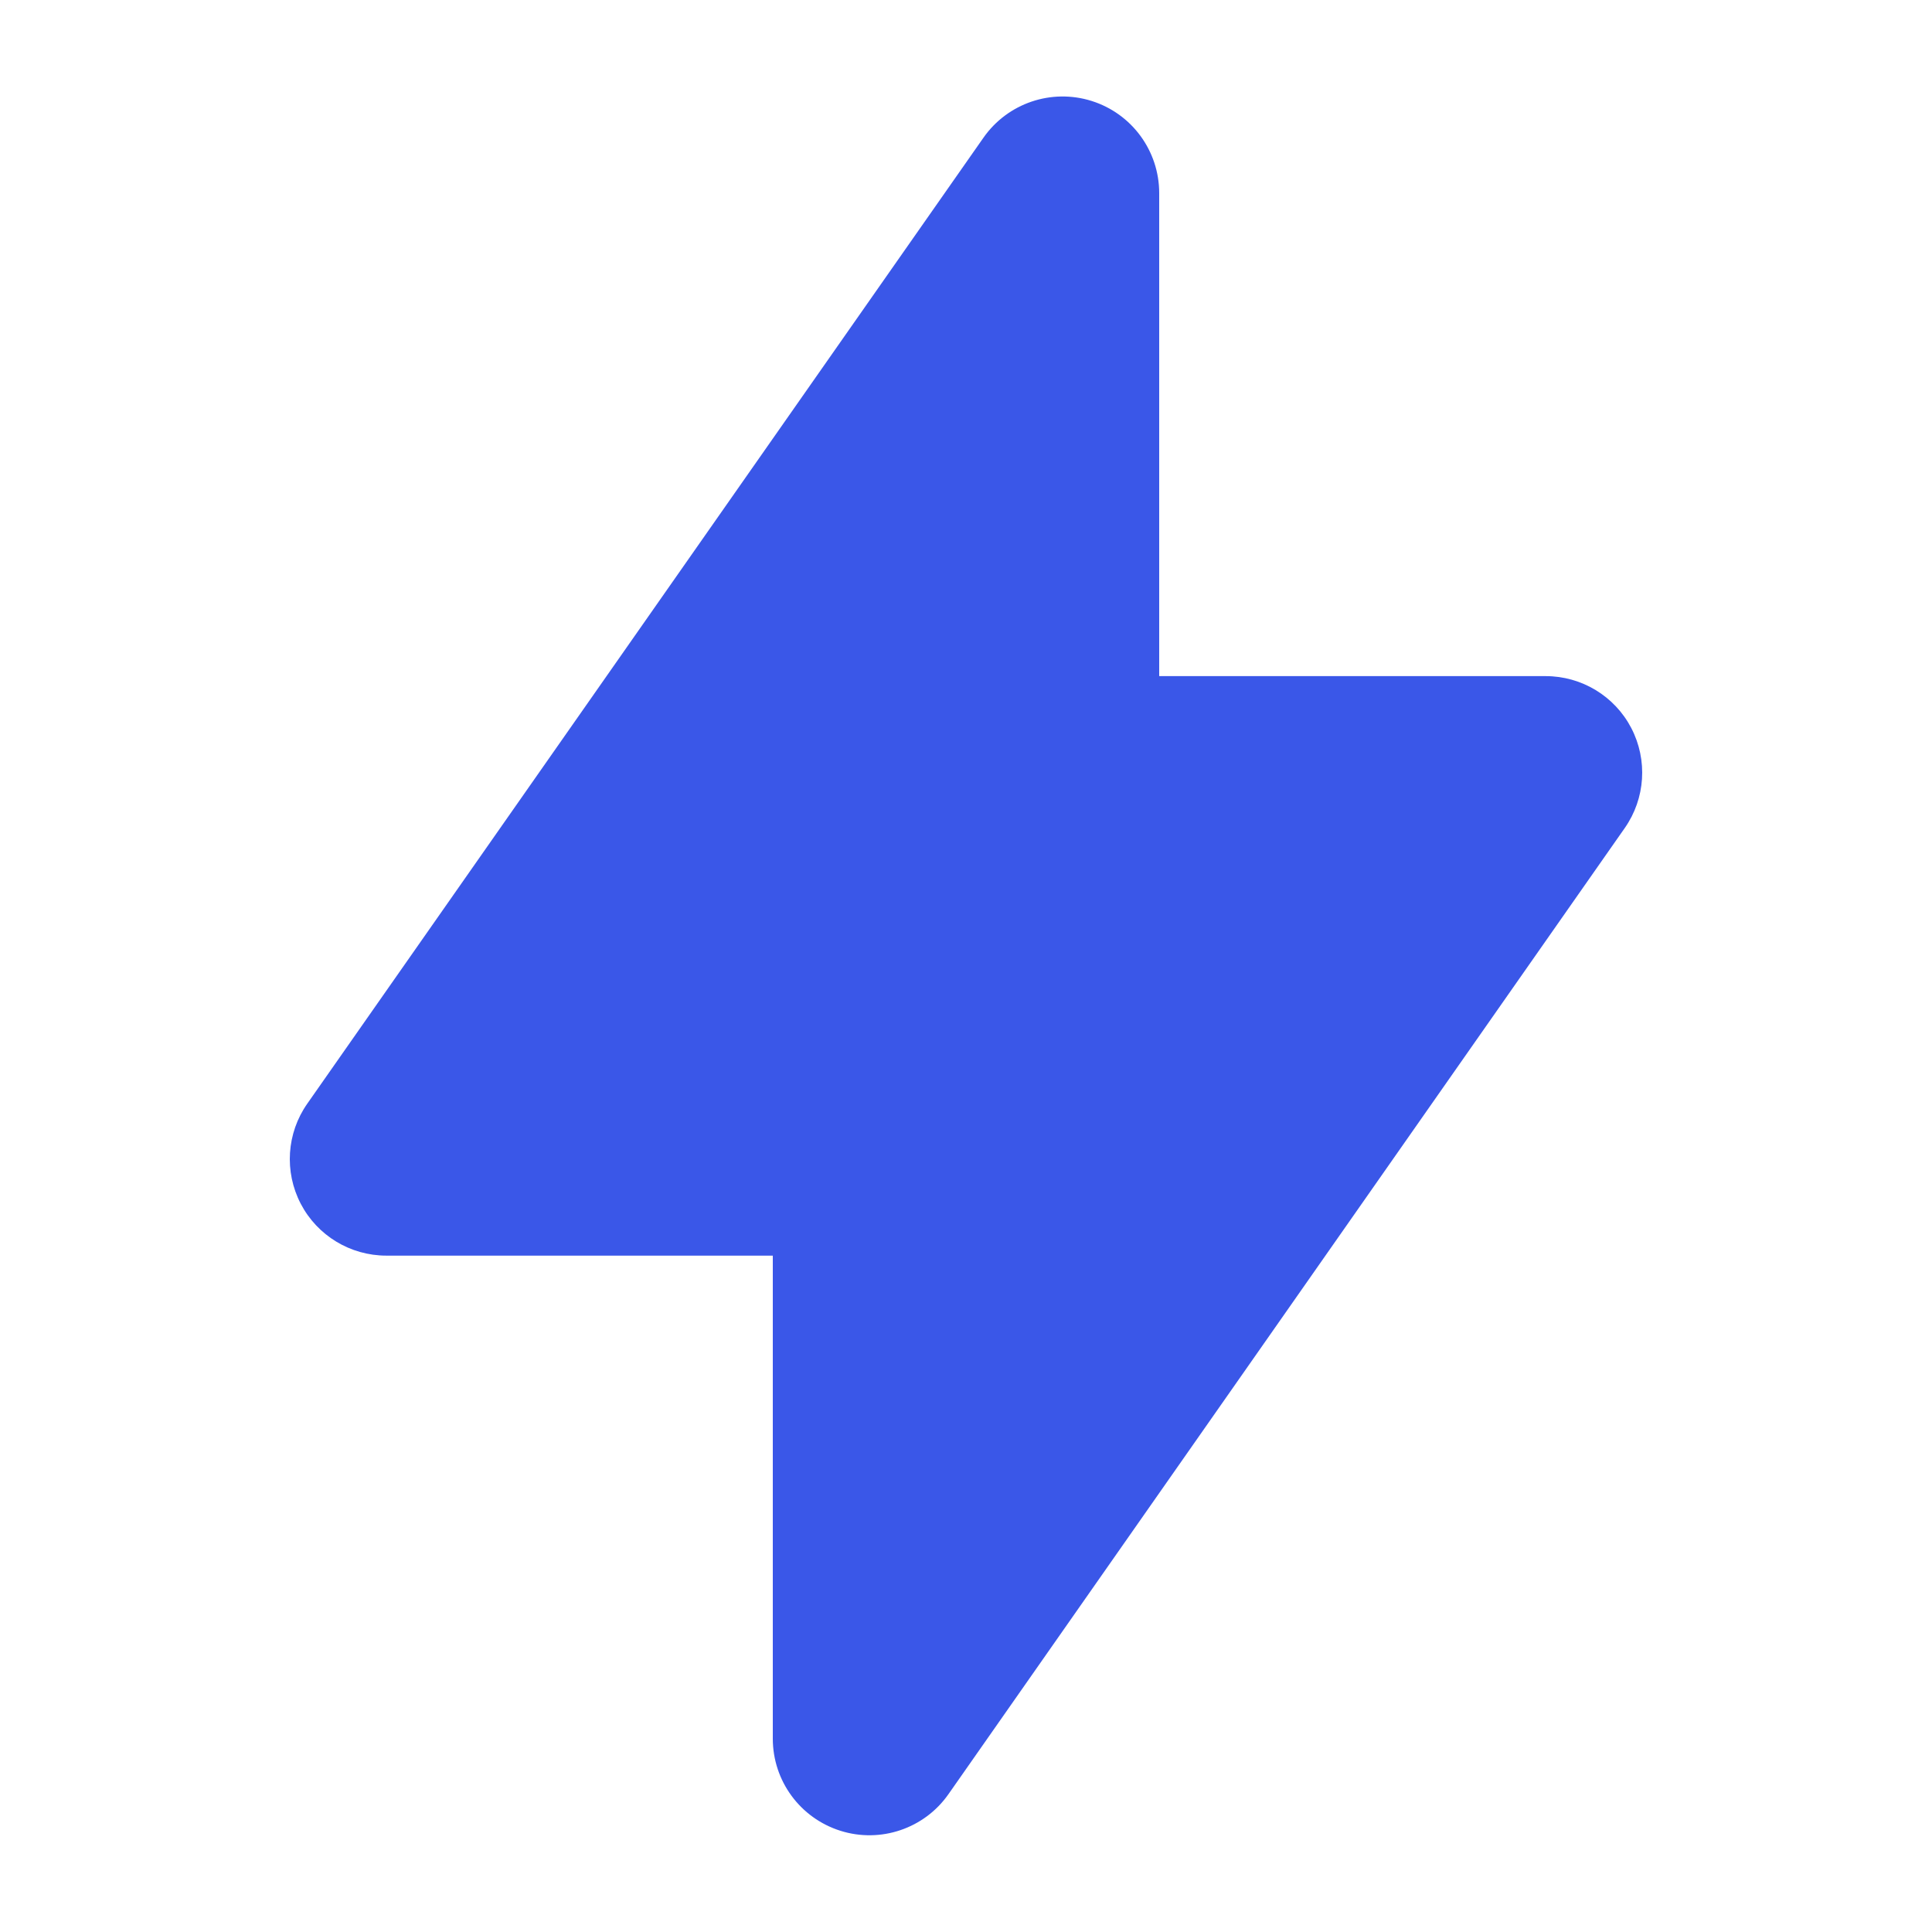 <svg width="23" height="23" viewBox="0 0 23 23" fill="none" xmlns="http://www.w3.org/2000/svg">
<path fill-rule="evenodd" clip-rule="evenodd" d="M12.996 1.202C13.475 1.353 13.8 1.797 13.8 2.299V8.049L18.4 8.049C18.829 8.049 19.222 8.287 19.42 8.667C19.618 9.048 19.588 9.507 19.342 9.858L11.292 21.358C11.005 21.769 10.483 21.946 10.005 21.795C9.526 21.644 9.2 21.201 9.2 20.698L9.2 14.948H4.6C4.171 14.948 3.778 14.71 3.58 14.33C3.382 13.949 3.412 13.49 3.658 13.139L11.708 1.639C11.996 1.228 12.517 1.051 12.996 1.202Z" fill="#3A57E8"/>
</svg>
